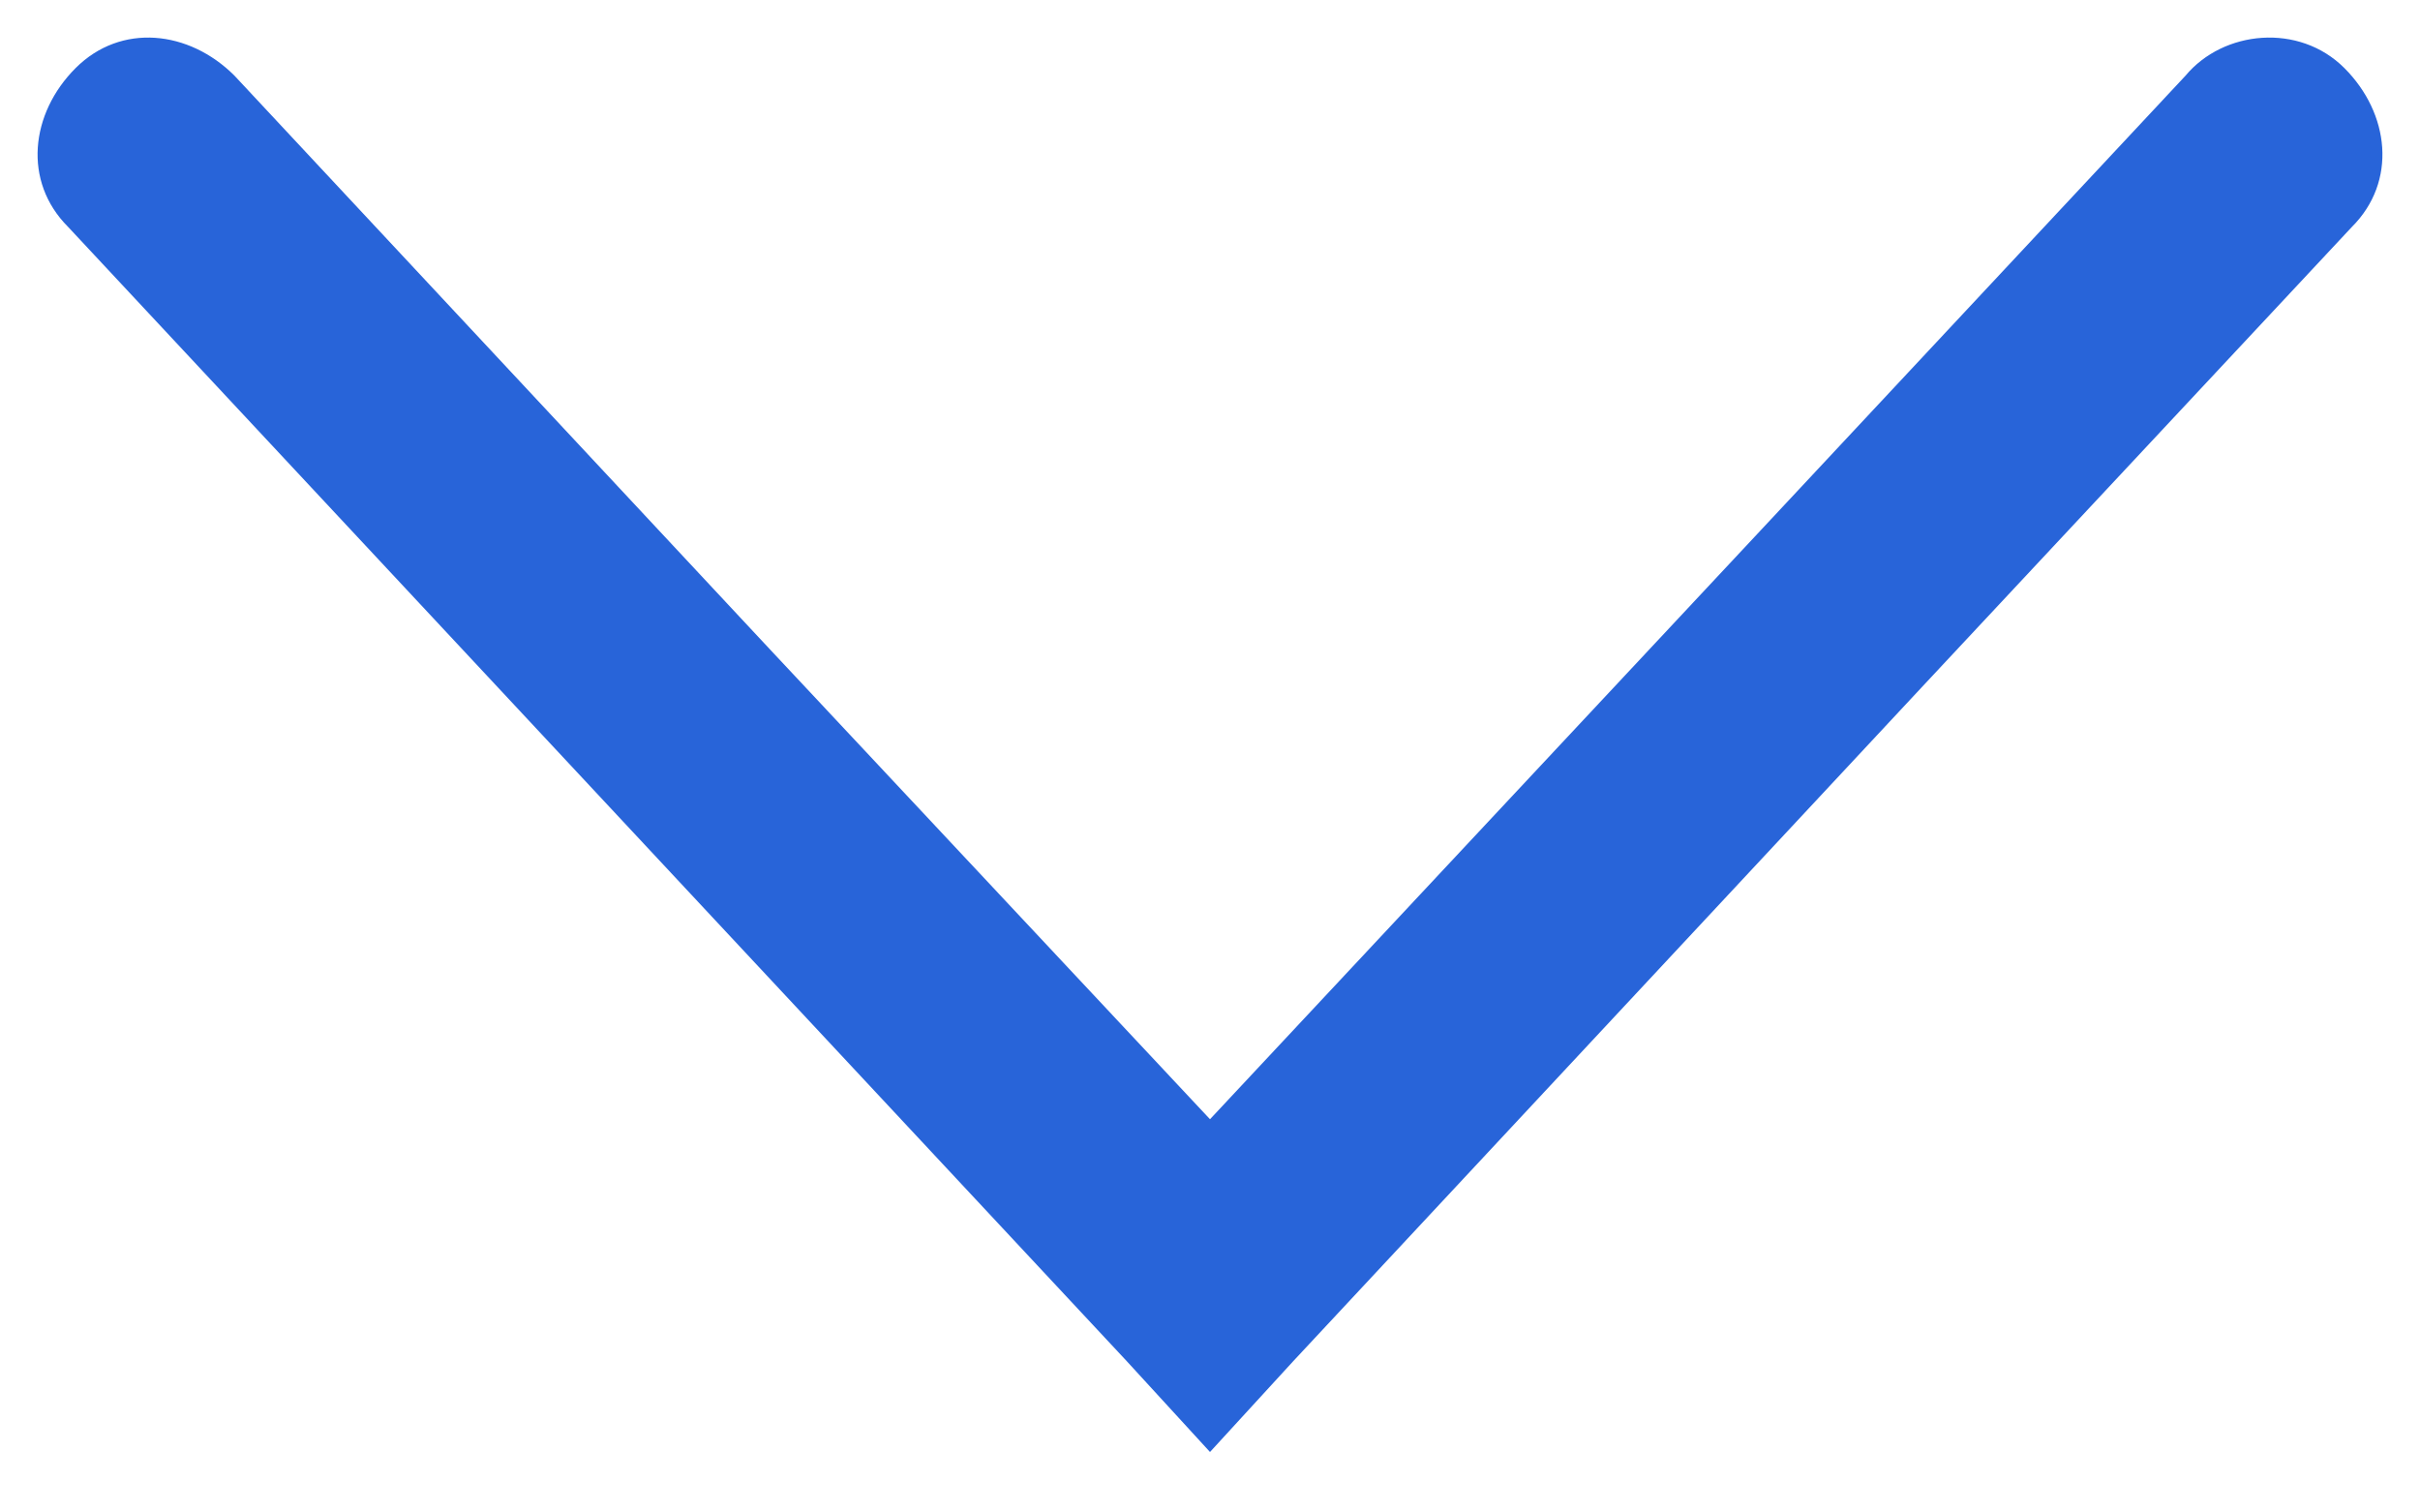 <?xml version="1.0" encoding="utf-8"?>
<!-- Generator: Adobe Illustrator 24.1.1, SVG Export Plug-In . SVG Version: 6.00 Build 0)  -->
<svg version="1.1" id="Layer_1" xmlns="http://www.w3.org/2000/svg" xmlns:xlink="http://www.w3.org/1999/xlink" x="0px" y="0px"
	 viewBox="0 0 32 20" style="enable-background:new 0 0 32 20;" xml:space="preserve">
<style type="text/css">
	.st0{fill:#2864D9;}
</style>
<path class="st0" d="M31,0.9c-0.6-0.6-1.6-0.5-2.1,0.1l-5.7,6.1L16,14.8l-5.9-6.3L3.1,1C2.5,0.4,1.6,0.3,1,0.9
	C0.4,1.5,0.3,2.4,0.9,3l7,7.5l7,7.5l1.1,1.2l1.1-1.2l8.3-8.9L31.1,3C31.7,2.4,31.6,1.5,31,0.9z"/>
</svg>
